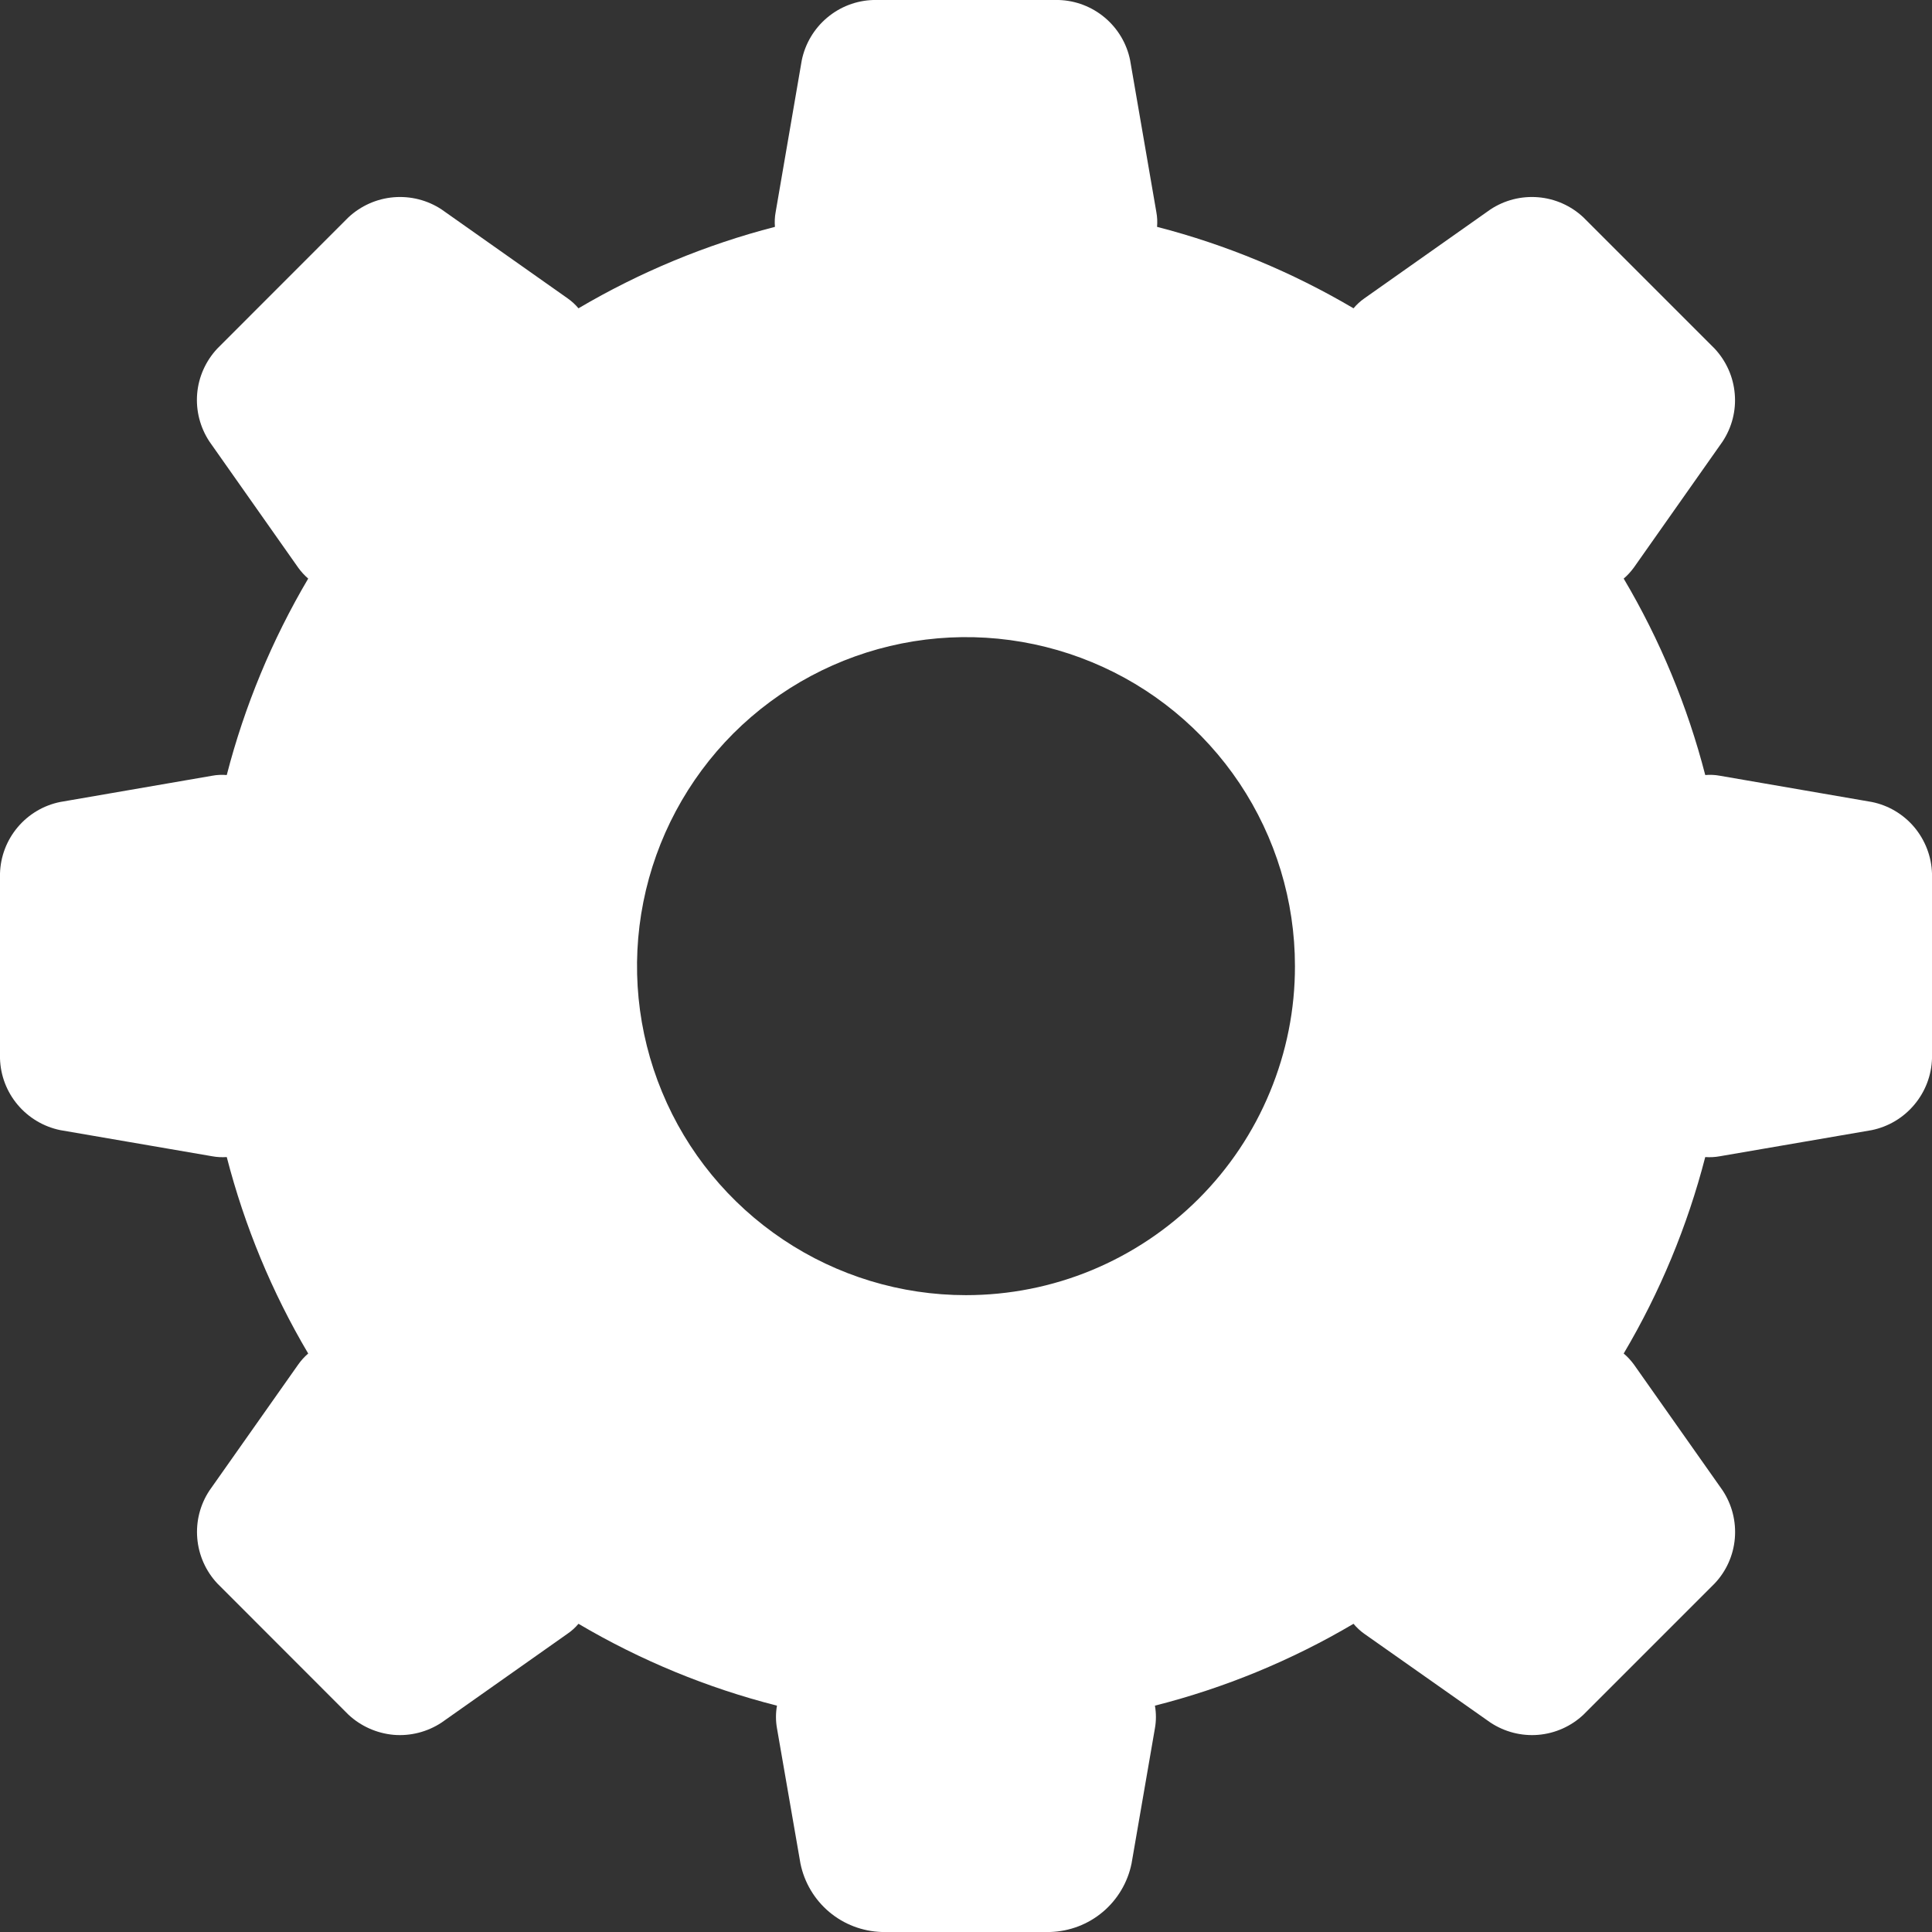 <svg width="19" height="19" viewBox="0 0 19 19" fill="none" xmlns="http://www.w3.org/2000/svg">
<rect x="0" y="0" width="19" height="19" fill="#333333" stroke="none"/>
<path d="M19 8.59V10.41C18.995 10.577 18.933 10.737 18.826 10.864C18.719 10.992 18.572 11.08 18.408 11.114L16.914 11.371C16.866 11.38 16.818 11.382 16.77 11.379C16.595 12.057 16.325 12.708 15.968 13.311C16.005 13.342 16.038 13.378 16.067 13.417L16.94 14.656C17.033 14.796 17.075 14.962 17.061 15.129C17.047 15.295 16.977 15.452 16.862 15.573L15.572 16.863C15.451 16.977 15.294 17.047 15.128 17.061C14.962 17.075 14.796 17.032 14.657 16.94L13.418 16.068C13.378 16.04 13.342 16.006 13.311 15.969C12.701 16.329 12.044 16.6 11.358 16.774C11.371 16.848 11.371 16.923 11.358 16.996L11.128 18.327C11.09 18.513 10.99 18.681 10.845 18.803C10.7 18.925 10.518 18.994 10.328 19H8.672C8.482 18.994 8.3 18.925 8.155 18.803C8.01 18.681 7.91 18.513 7.872 18.327L7.641 16.996C7.628 16.923 7.628 16.848 7.641 16.774C6.956 16.6 6.299 16.329 5.689 15.969C5.658 16.006 5.622 16.039 5.582 16.066L4.343 16.94C4.204 17.032 4.037 17.075 3.871 17.061C3.705 17.046 3.548 16.976 3.426 16.862L2.137 15.572C2.023 15.45 1.954 15.294 1.94 15.128C1.926 14.962 1.968 14.797 2.06 14.658L2.933 13.419C2.961 13.379 2.994 13.343 3.031 13.311C2.674 12.708 2.405 12.057 2.23 11.379C2.182 11.382 2.134 11.38 2.086 11.371L0.592 11.114C0.428 11.08 0.281 10.992 0.174 10.865C0.066 10.737 0.005 10.577 0 10.41V8.59C0.005 8.423 0.066 8.263 0.174 8.135C0.281 8.008 0.428 7.92 0.592 7.887L2.086 7.629C2.134 7.62 2.182 7.618 2.23 7.622C2.405 6.944 2.675 6.293 3.031 5.69C2.994 5.658 2.961 5.622 2.933 5.583L2.06 4.343C1.968 4.204 1.925 4.038 1.939 3.872C1.953 3.706 2.023 3.55 2.137 3.428L3.426 2.138C3.548 2.024 3.705 1.954 3.871 1.94C4.037 1.926 4.204 1.968 4.343 2.06L5.582 2.934C5.622 2.962 5.658 2.995 5.689 3.032C6.293 2.676 6.943 2.406 7.621 2.231C7.617 2.182 7.619 2.134 7.628 2.086L7.885 0.592C7.919 0.428 8.007 0.281 8.134 0.174C8.262 0.066 8.422 0.005 8.588 0H10.412C10.578 0.005 10.738 0.066 10.866 0.174C10.993 0.281 11.081 0.428 11.114 0.592L11.372 2.086C11.381 2.134 11.383 2.182 11.379 2.231C12.057 2.406 12.707 2.676 13.311 3.032C13.342 2.995 13.378 2.962 13.418 2.934L14.657 2.06C14.796 1.968 14.962 1.926 15.128 1.94C15.294 1.954 15.451 2.024 15.572 2.138L16.862 3.428C16.976 3.55 17.046 3.706 17.06 3.872C17.075 4.038 17.032 4.204 16.94 4.343L16.067 5.583C16.038 5.622 16.005 5.659 15.968 5.69C16.325 6.293 16.595 6.944 16.77 7.622C16.818 7.618 16.866 7.62 16.914 7.629L18.408 7.887C18.572 7.92 18.719 8.008 18.826 8.135C18.933 8.263 18.995 8.423 19 8.59ZM12.735 9.5C12.735 8.86 12.545 8.235 12.19 7.703C11.834 7.171 11.329 6.756 10.738 6.512C10.146 6.267 9.496 6.203 8.868 6.328C8.241 6.453 7.665 6.761 7.212 7.213C6.76 7.666 6.452 8.242 6.327 8.87C6.202 9.497 6.266 10.148 6.511 10.739C6.755 11.33 7.17 11.835 7.702 12.191C8.234 12.547 8.859 12.737 9.499 12.737C9.924 12.737 10.345 12.654 10.738 12.491C11.13 12.328 11.487 12.09 11.788 11.789C12.088 11.489 12.327 11.132 12.489 10.739C12.652 10.346 12.736 9.925 12.735 9.5Z" fill="white"/>
</svg>
